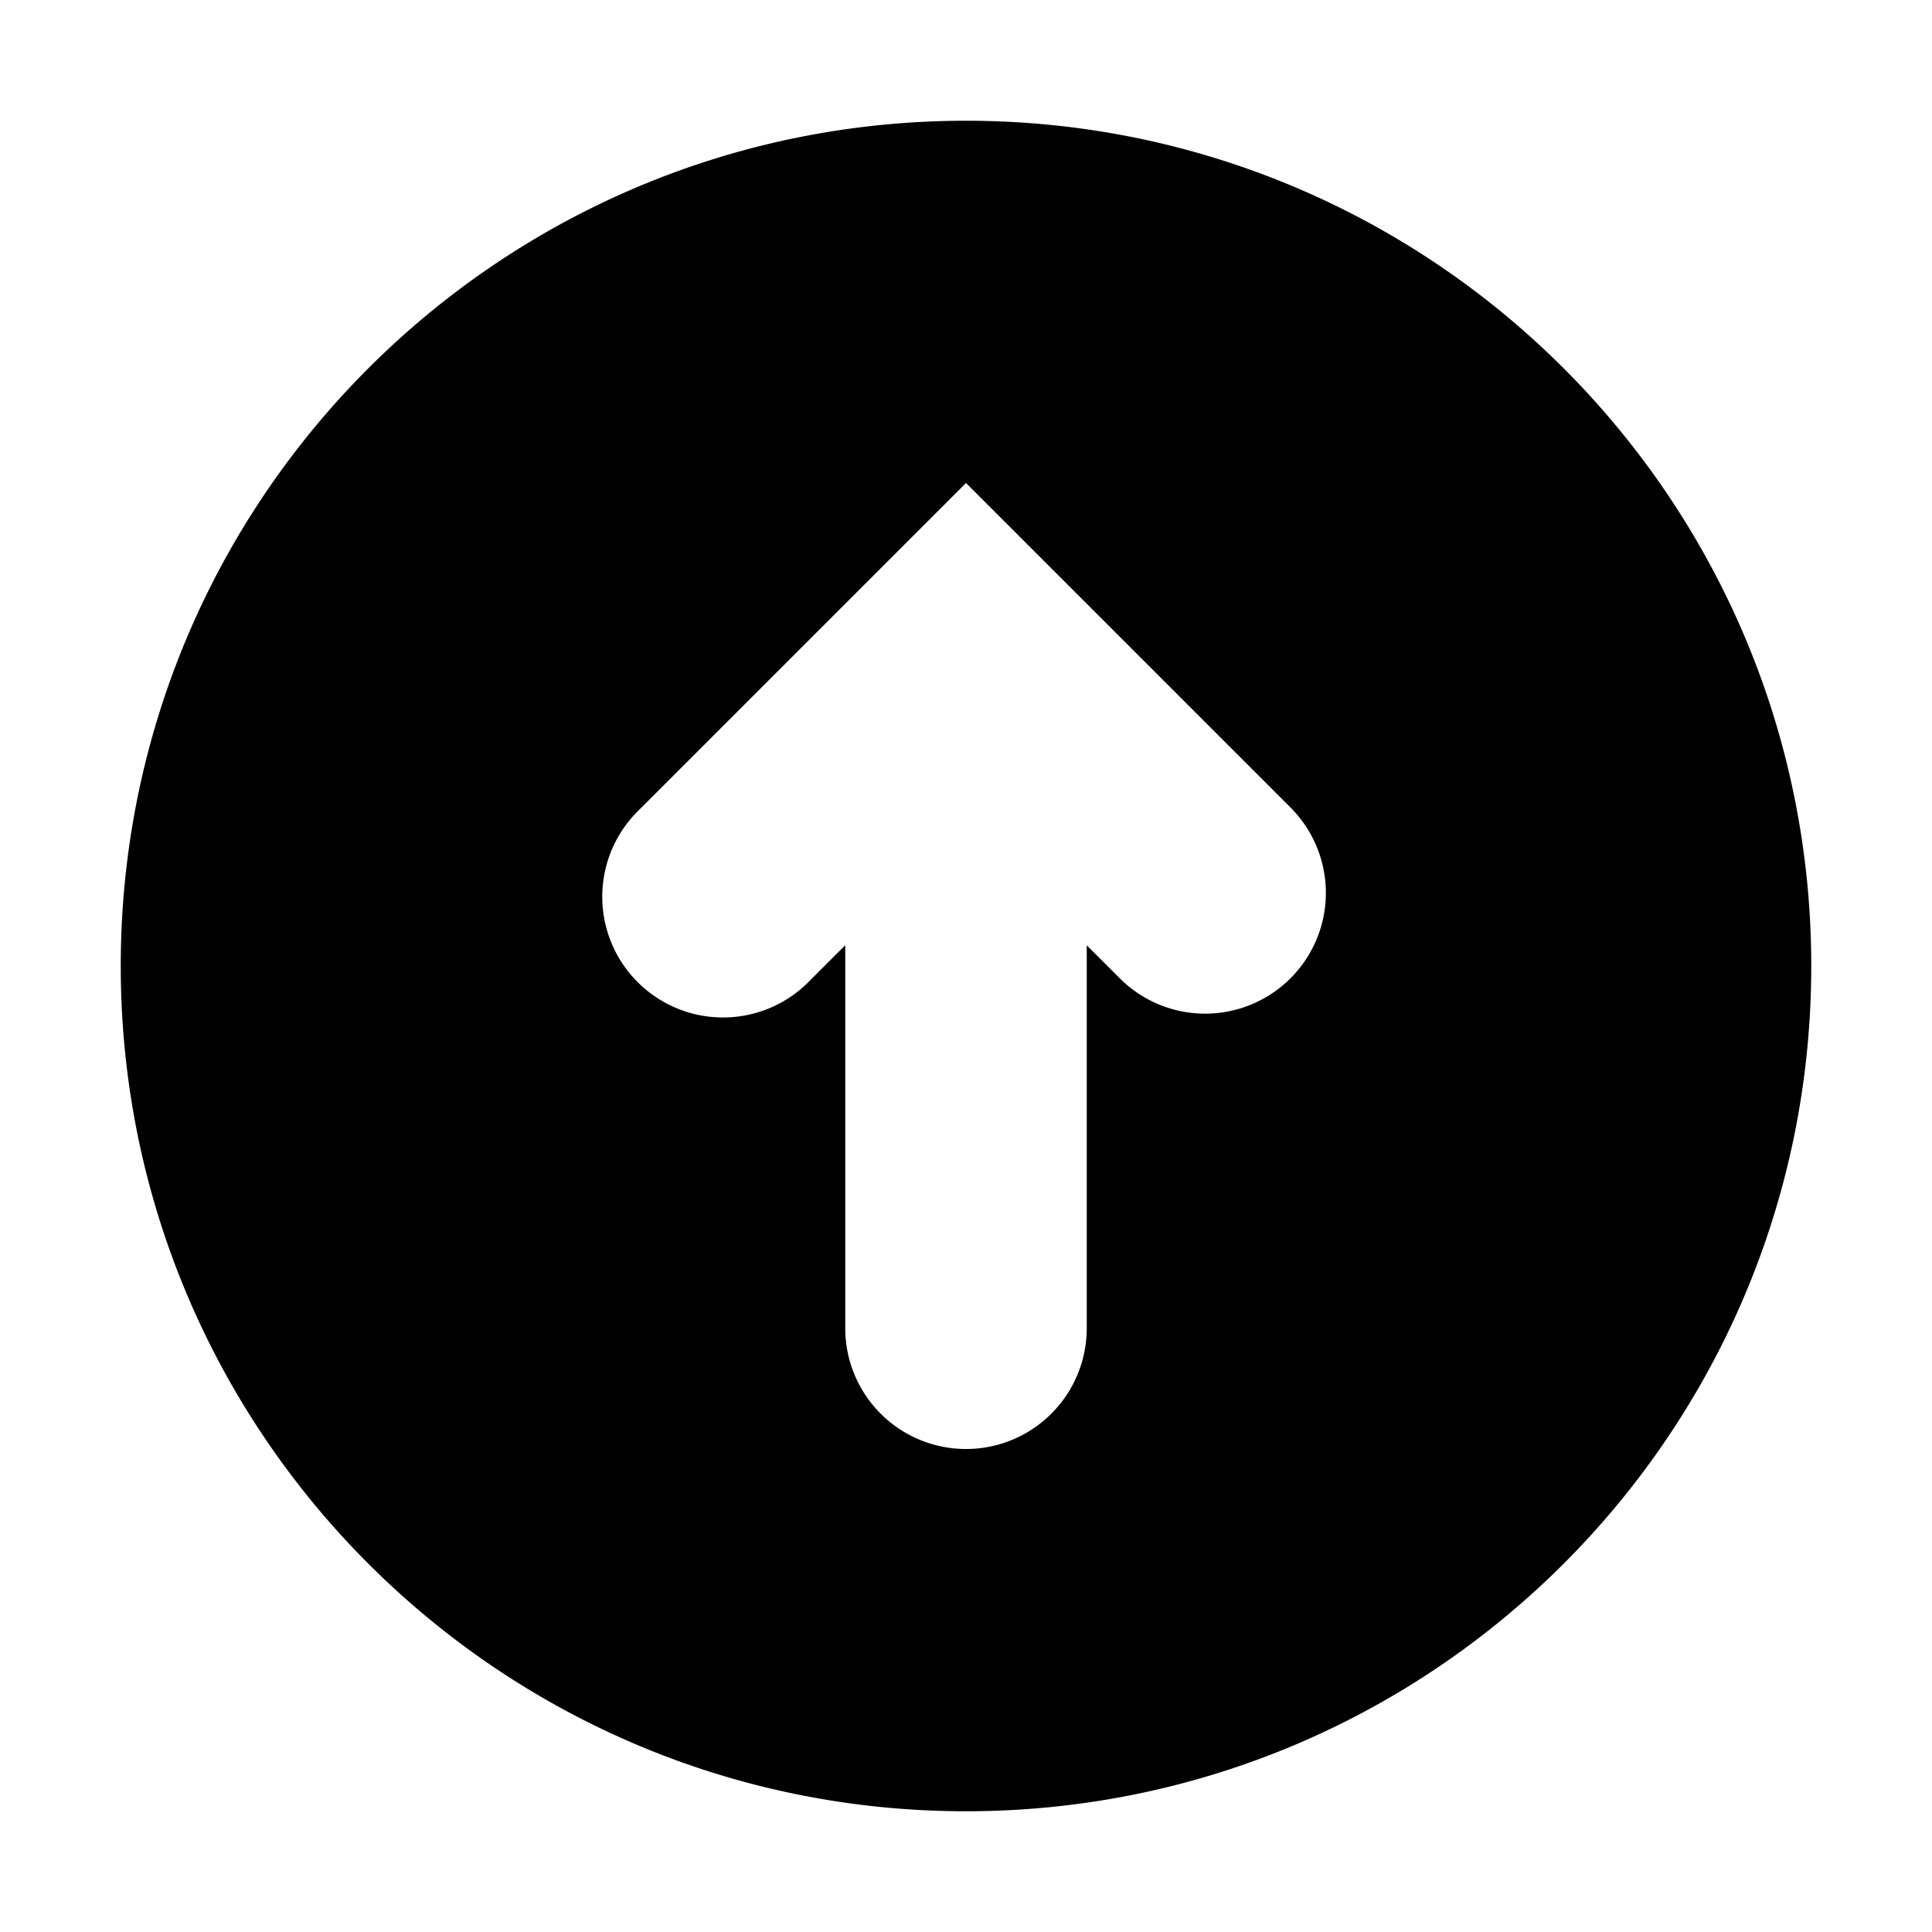 <svg xmlns="http://www.w3.org/2000/svg" viewBox="0 0 24 24"><path fill-rule="evenodd" d="M12 22.5c5.799 0 10.5-4.701 10.5-10.5S17.799 1.5 12 1.5 1.5 6.201 1.5 12 6.201 22.5 12 22.5zm4.06-12.44L12 6l-4.06 4.06a1.5 1.5 0 1 0 2.12 2.122l.44-.44V16.5a1.5 1.5 0 0 0 3 0v-4.757l.44.439a1.5 1.5 0 0 0 2.12-2.121z" clip-rule="evenodd"/></svg>